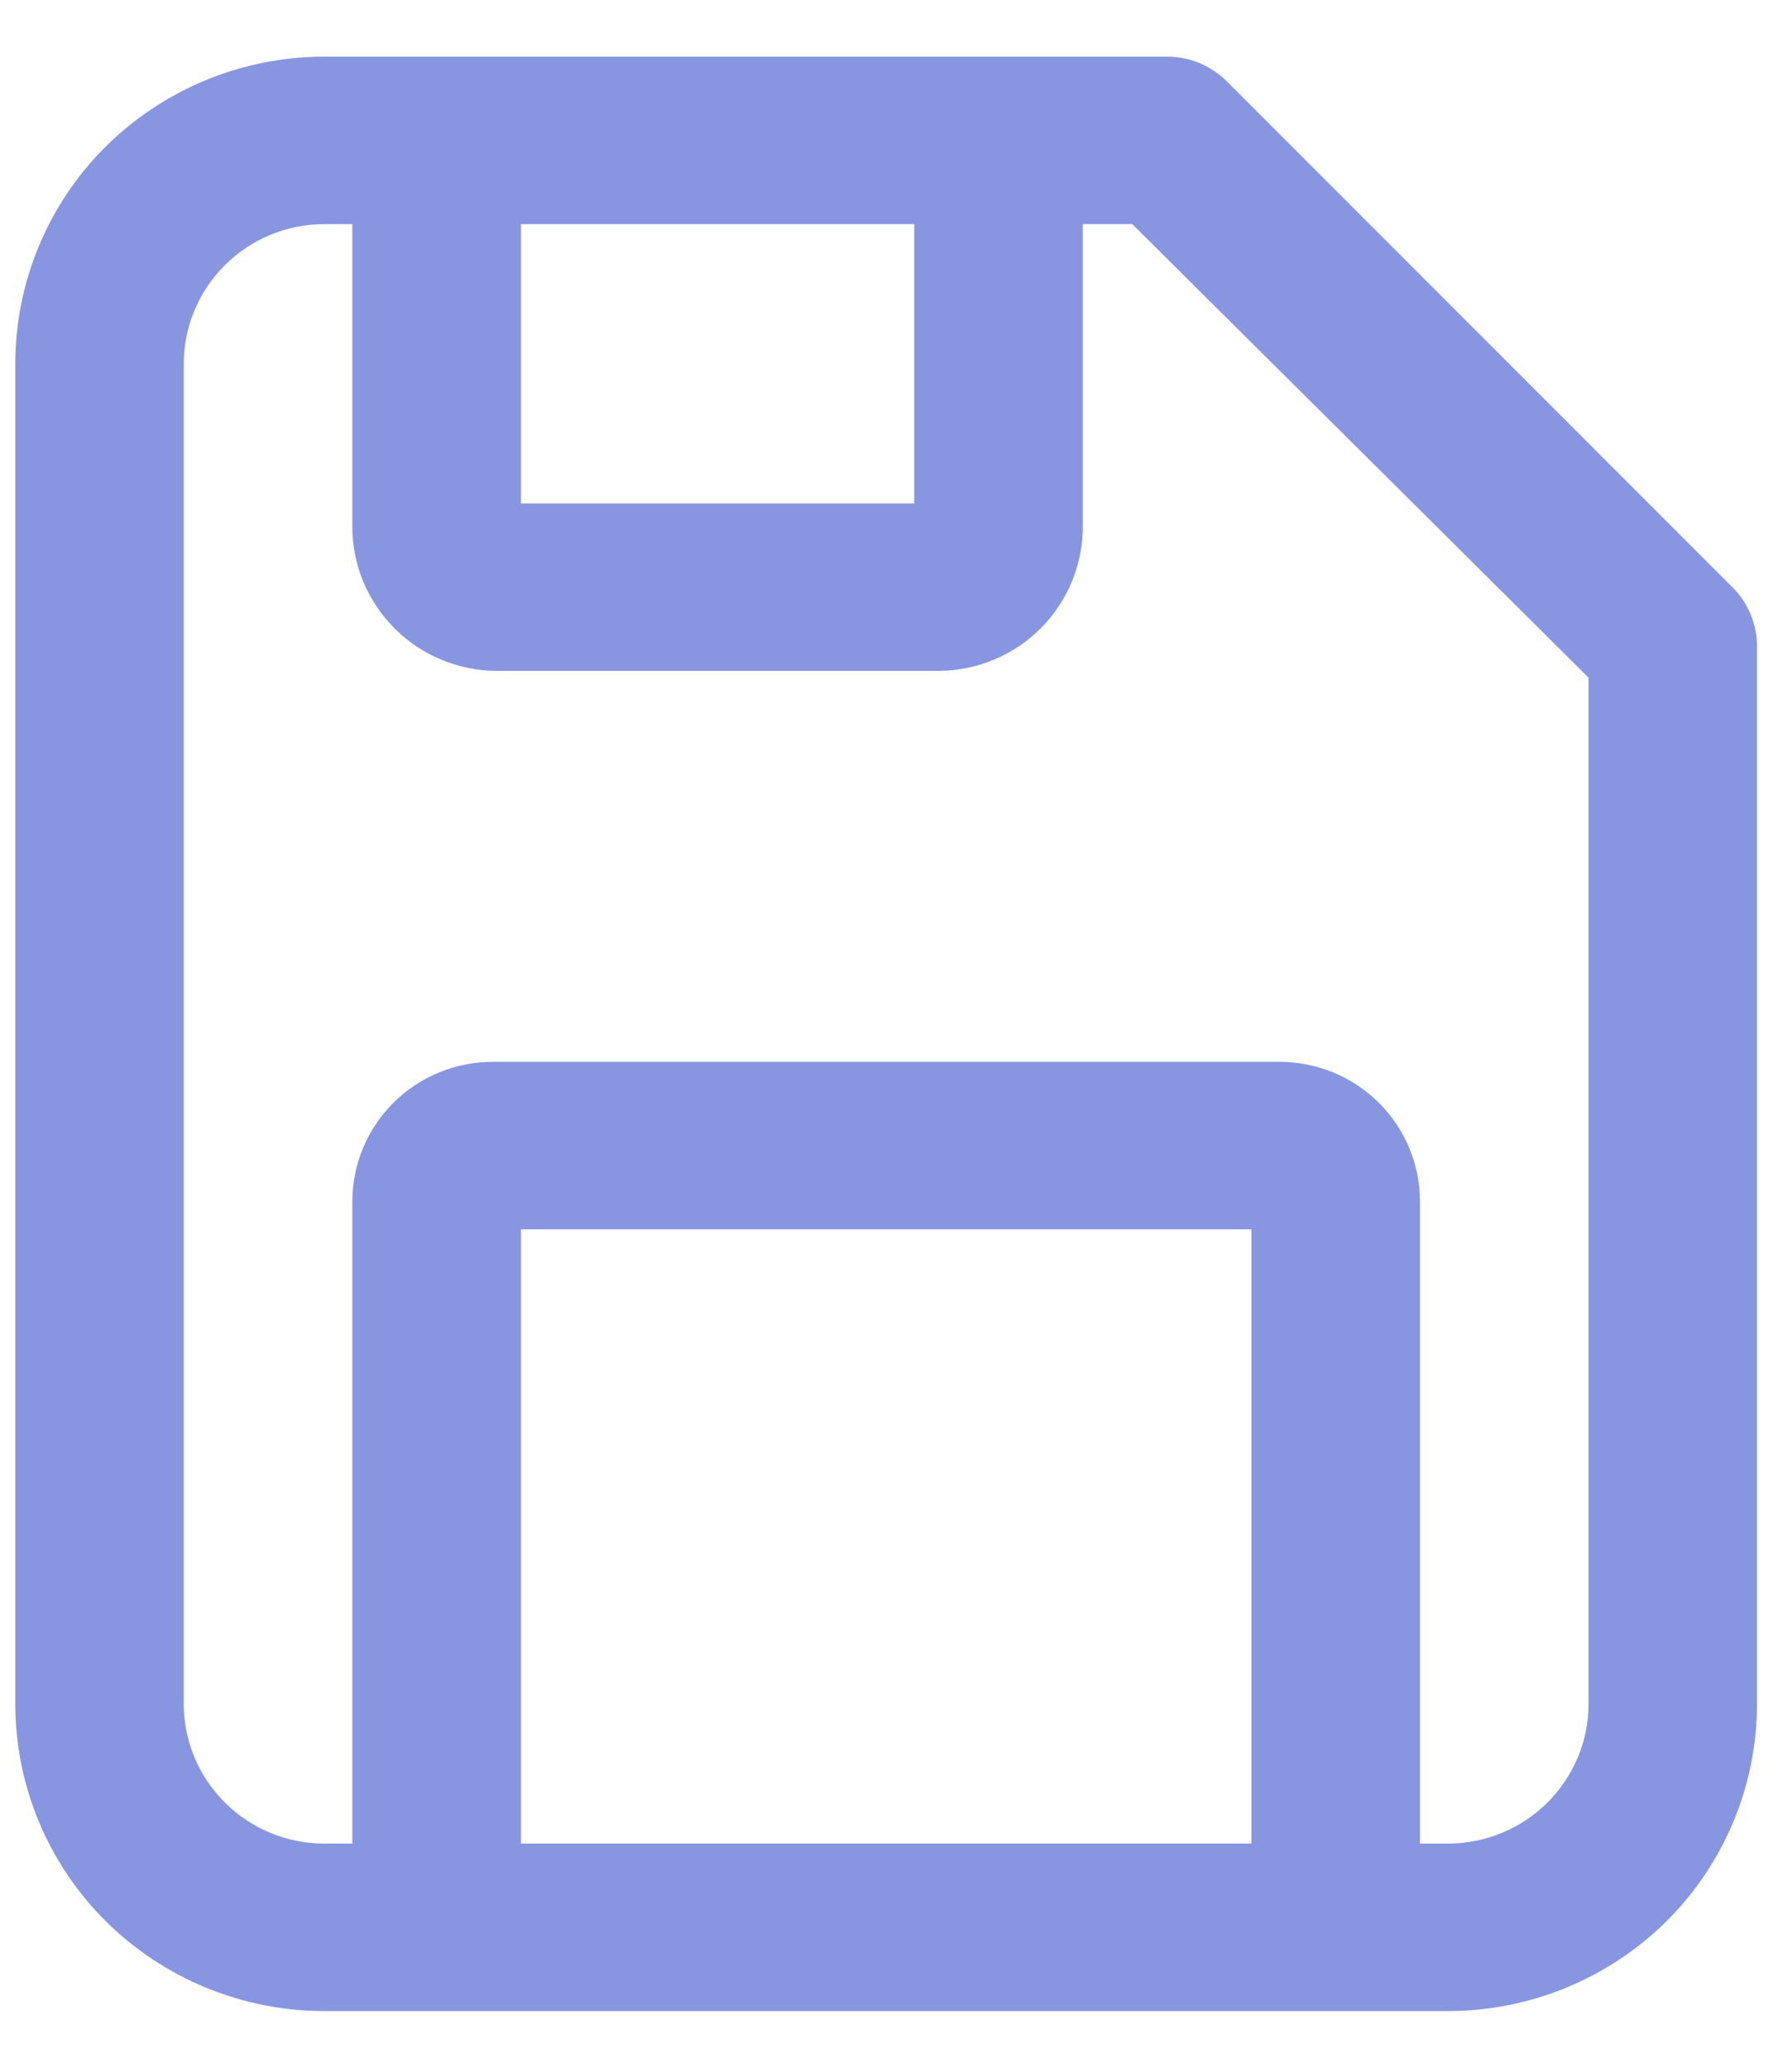 <svg width="13" height="15" viewBox="0 0 13 15" fill="none" xmlns="http://www.w3.org/2000/svg">
<g clip-path="url(#clip0_3_35)">
<path d="M10.505 14.589H2.352C1.758 14.589 1.188 14.354 0.767 13.937C0.347 13.519 0.111 12.952 0.111 12.361V2.639C0.111 2.048 0.347 1.481 0.767 1.063C1.188 0.646 1.758 0.411 2.352 0.411H8.467C8.629 0.411 8.784 0.475 8.899 0.589L12.567 4.259C12.682 4.373 12.746 4.528 12.746 4.689V12.361C12.746 12.952 12.51 13.519 12.09 13.937C11.669 14.354 11.099 14.589 10.505 14.589ZM2.352 1.626C2.082 1.626 1.823 1.733 1.632 1.923C1.441 2.113 1.333 2.37 1.333 2.639V12.361C1.333 12.63 1.441 12.887 1.632 13.077C1.823 13.267 2.082 13.374 2.352 13.374H10.505C10.775 13.374 11.034 13.267 11.225 13.077C11.416 12.887 11.524 12.63 11.524 12.361V4.916L8.214 1.626H2.352Z" fill="#8896E1"/>
<path d="M10.301 13.982H9.078V8.918H3.779V13.982H2.556V8.715C2.556 8.447 2.664 8.189 2.855 7.999C3.046 7.809 3.305 7.703 3.575 7.703H9.282C9.552 7.703 9.811 7.809 10.002 7.999C10.194 8.189 10.301 8.447 10.301 8.715V13.982Z" fill="#8896E1"/>
<path d="M6.812 4.867H3.6C3.462 4.866 3.325 4.838 3.198 4.784C3.071 4.731 2.955 4.653 2.859 4.555C2.762 4.457 2.685 4.341 2.633 4.214C2.581 4.087 2.555 3.951 2.556 3.814V1.018H3.779V3.652H6.632V1.018H7.855V3.814C7.856 3.951 7.83 4.087 7.778 4.214C7.726 4.341 7.65 4.457 7.553 4.555C7.456 4.653 7.341 4.731 7.214 4.784C7.086 4.838 6.95 4.866 6.812 4.867Z" fill="#8896E1"/>
</g>
<defs>
<clipPath id="clip0_3_35">
<rect width="12.857" height="15" fill="white"/>
</clipPath>
</defs>
</svg>
